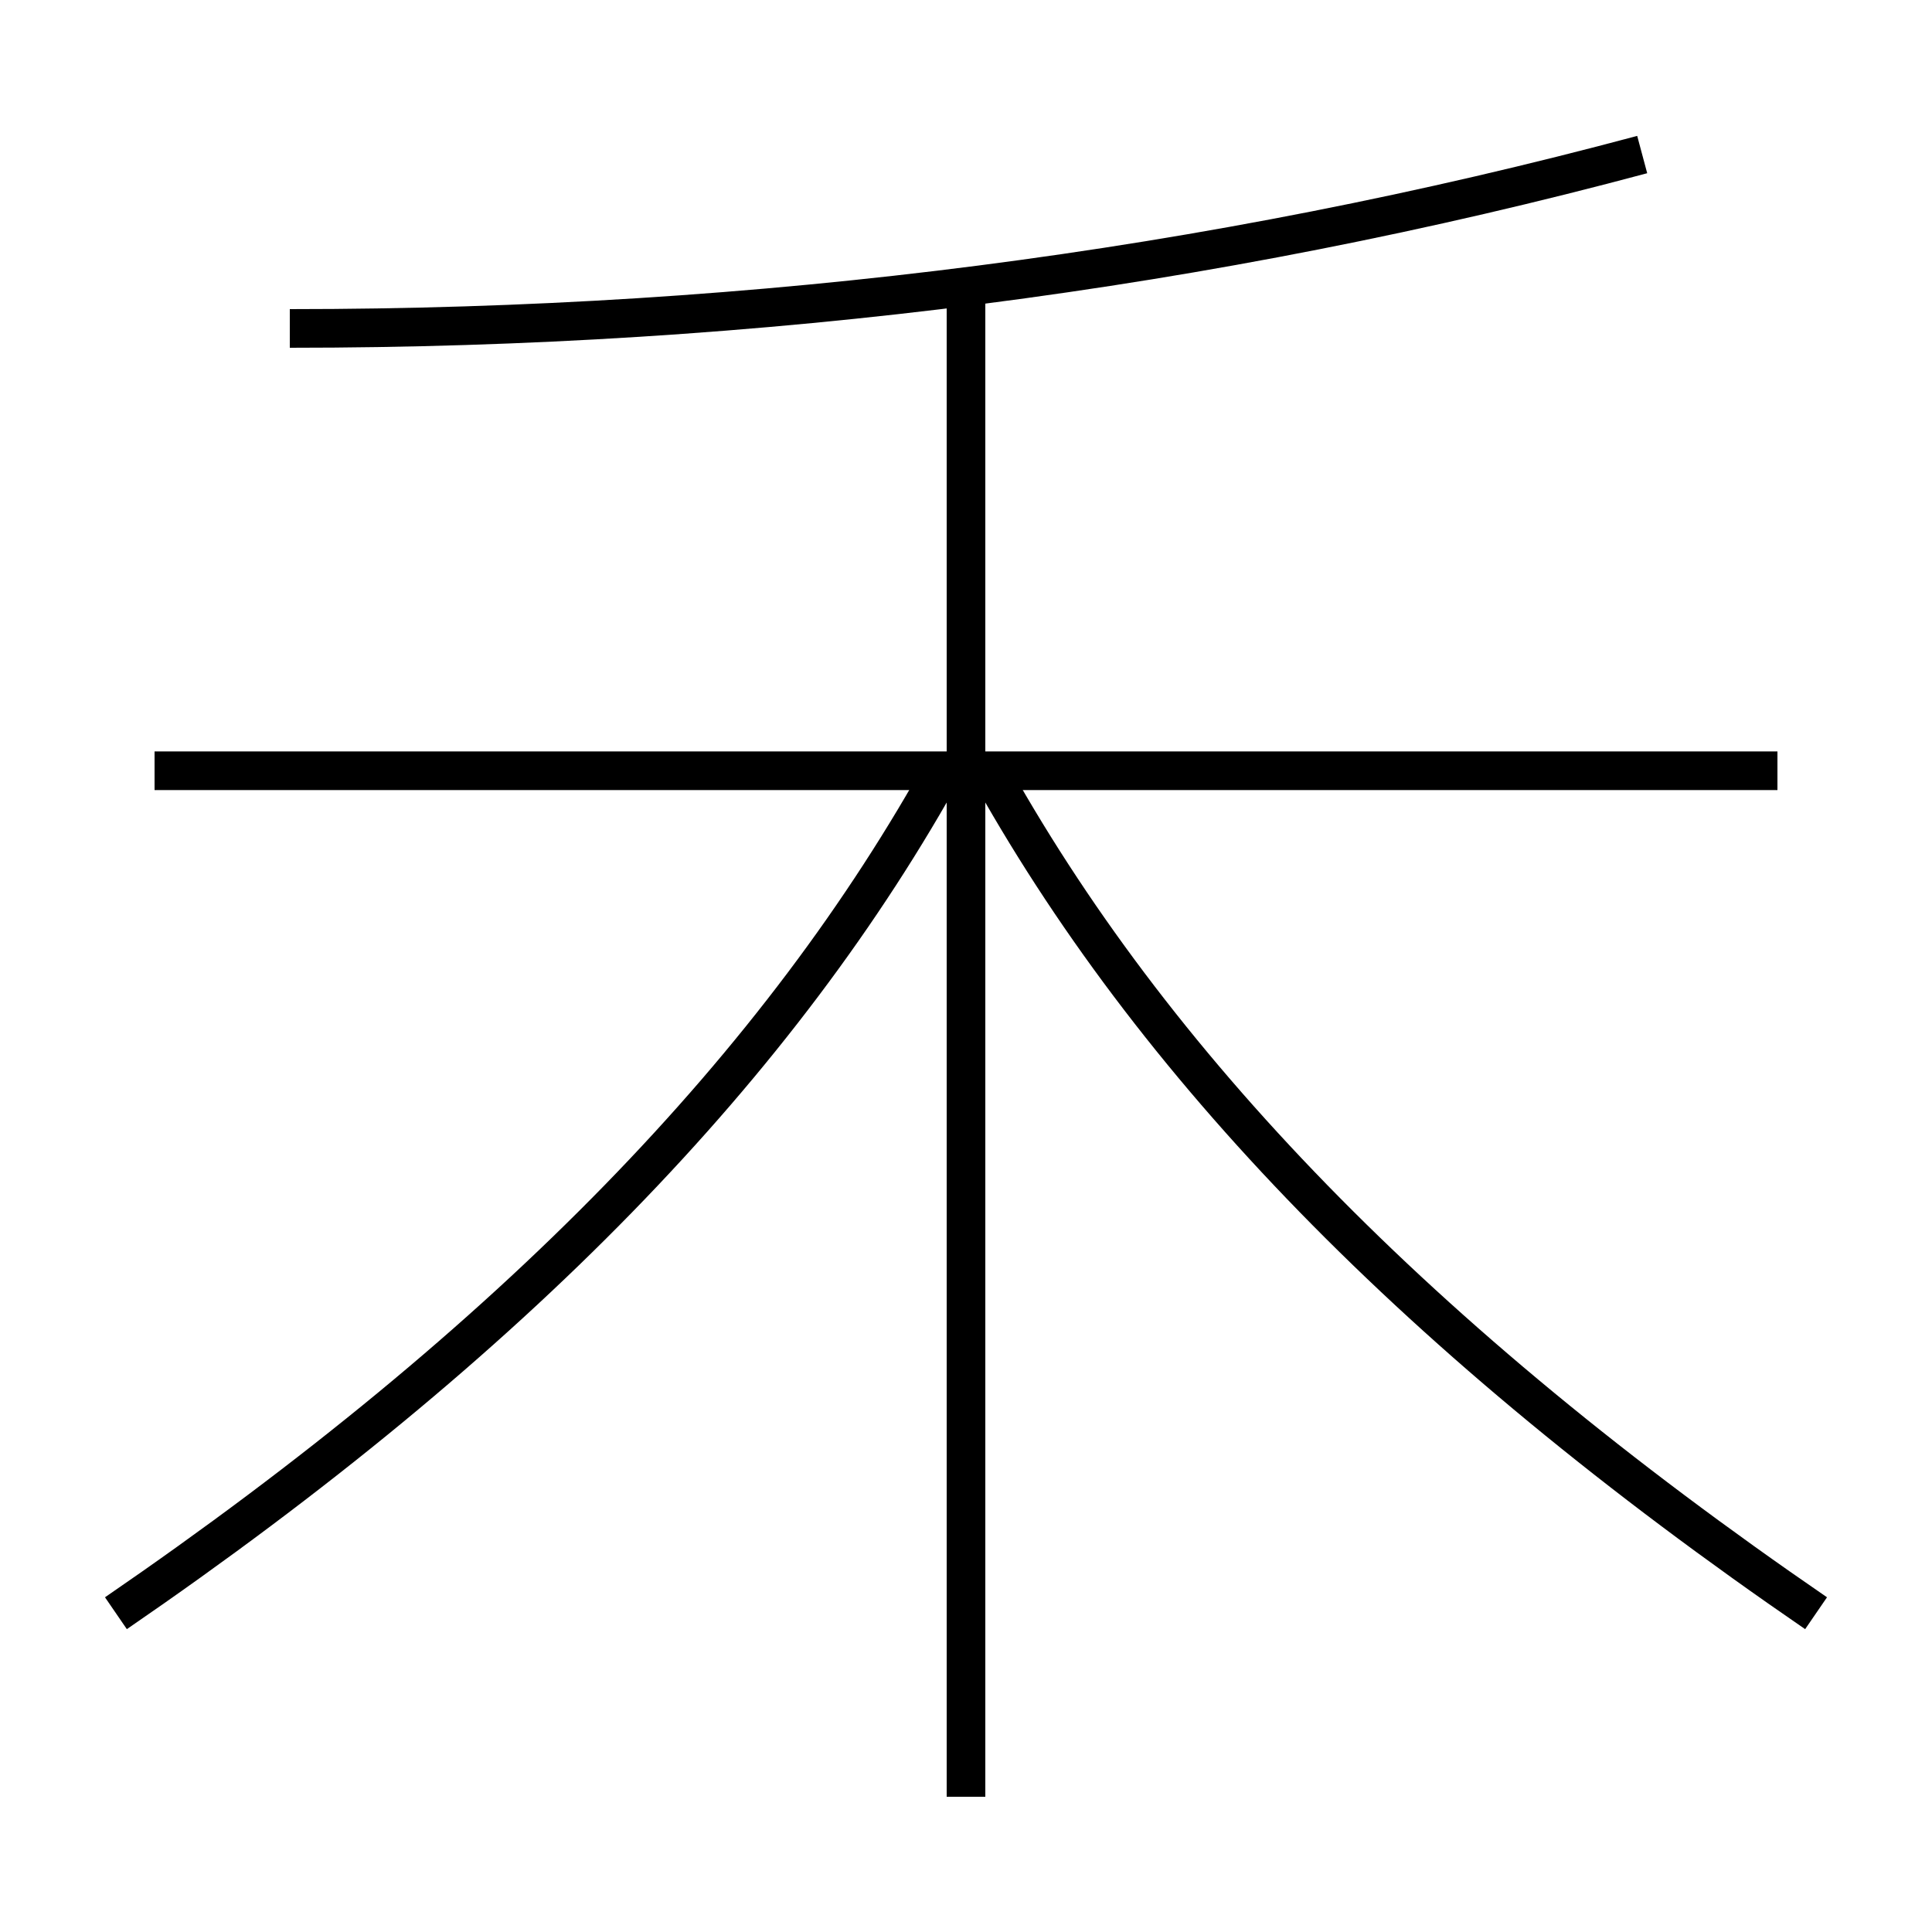 <?xml version='1.0' encoding='utf-8'?>
<svg xmlns="http://www.w3.org/2000/svg" height="100px" version="1.0" viewBox="0 0 100 100" width="100px" x="0px" y="0px">
<line fill="none" stroke="#000000" stroke-width="2" x1="50" x2="50" y1="93" y2="15" /><line fill="none" stroke="#000000" stroke-width="2" x1="92" x2="8" y1="39.894" y2="39.894" /><path d="M6,83.5 c20.602,-14.134 34.423,-28.418 43,-44" fill="none" stroke="#000000" stroke-width="2" /><path d="M94,83.5 c-20.602,-14.134 -34.423,-28.418 -43,-44" fill="none" stroke="#000000" stroke-width="2" /><path d="M15,17 c24.306,0 47.725,-3.033 70,-9" fill="none" stroke="#000000" stroke-width="2" /></svg>